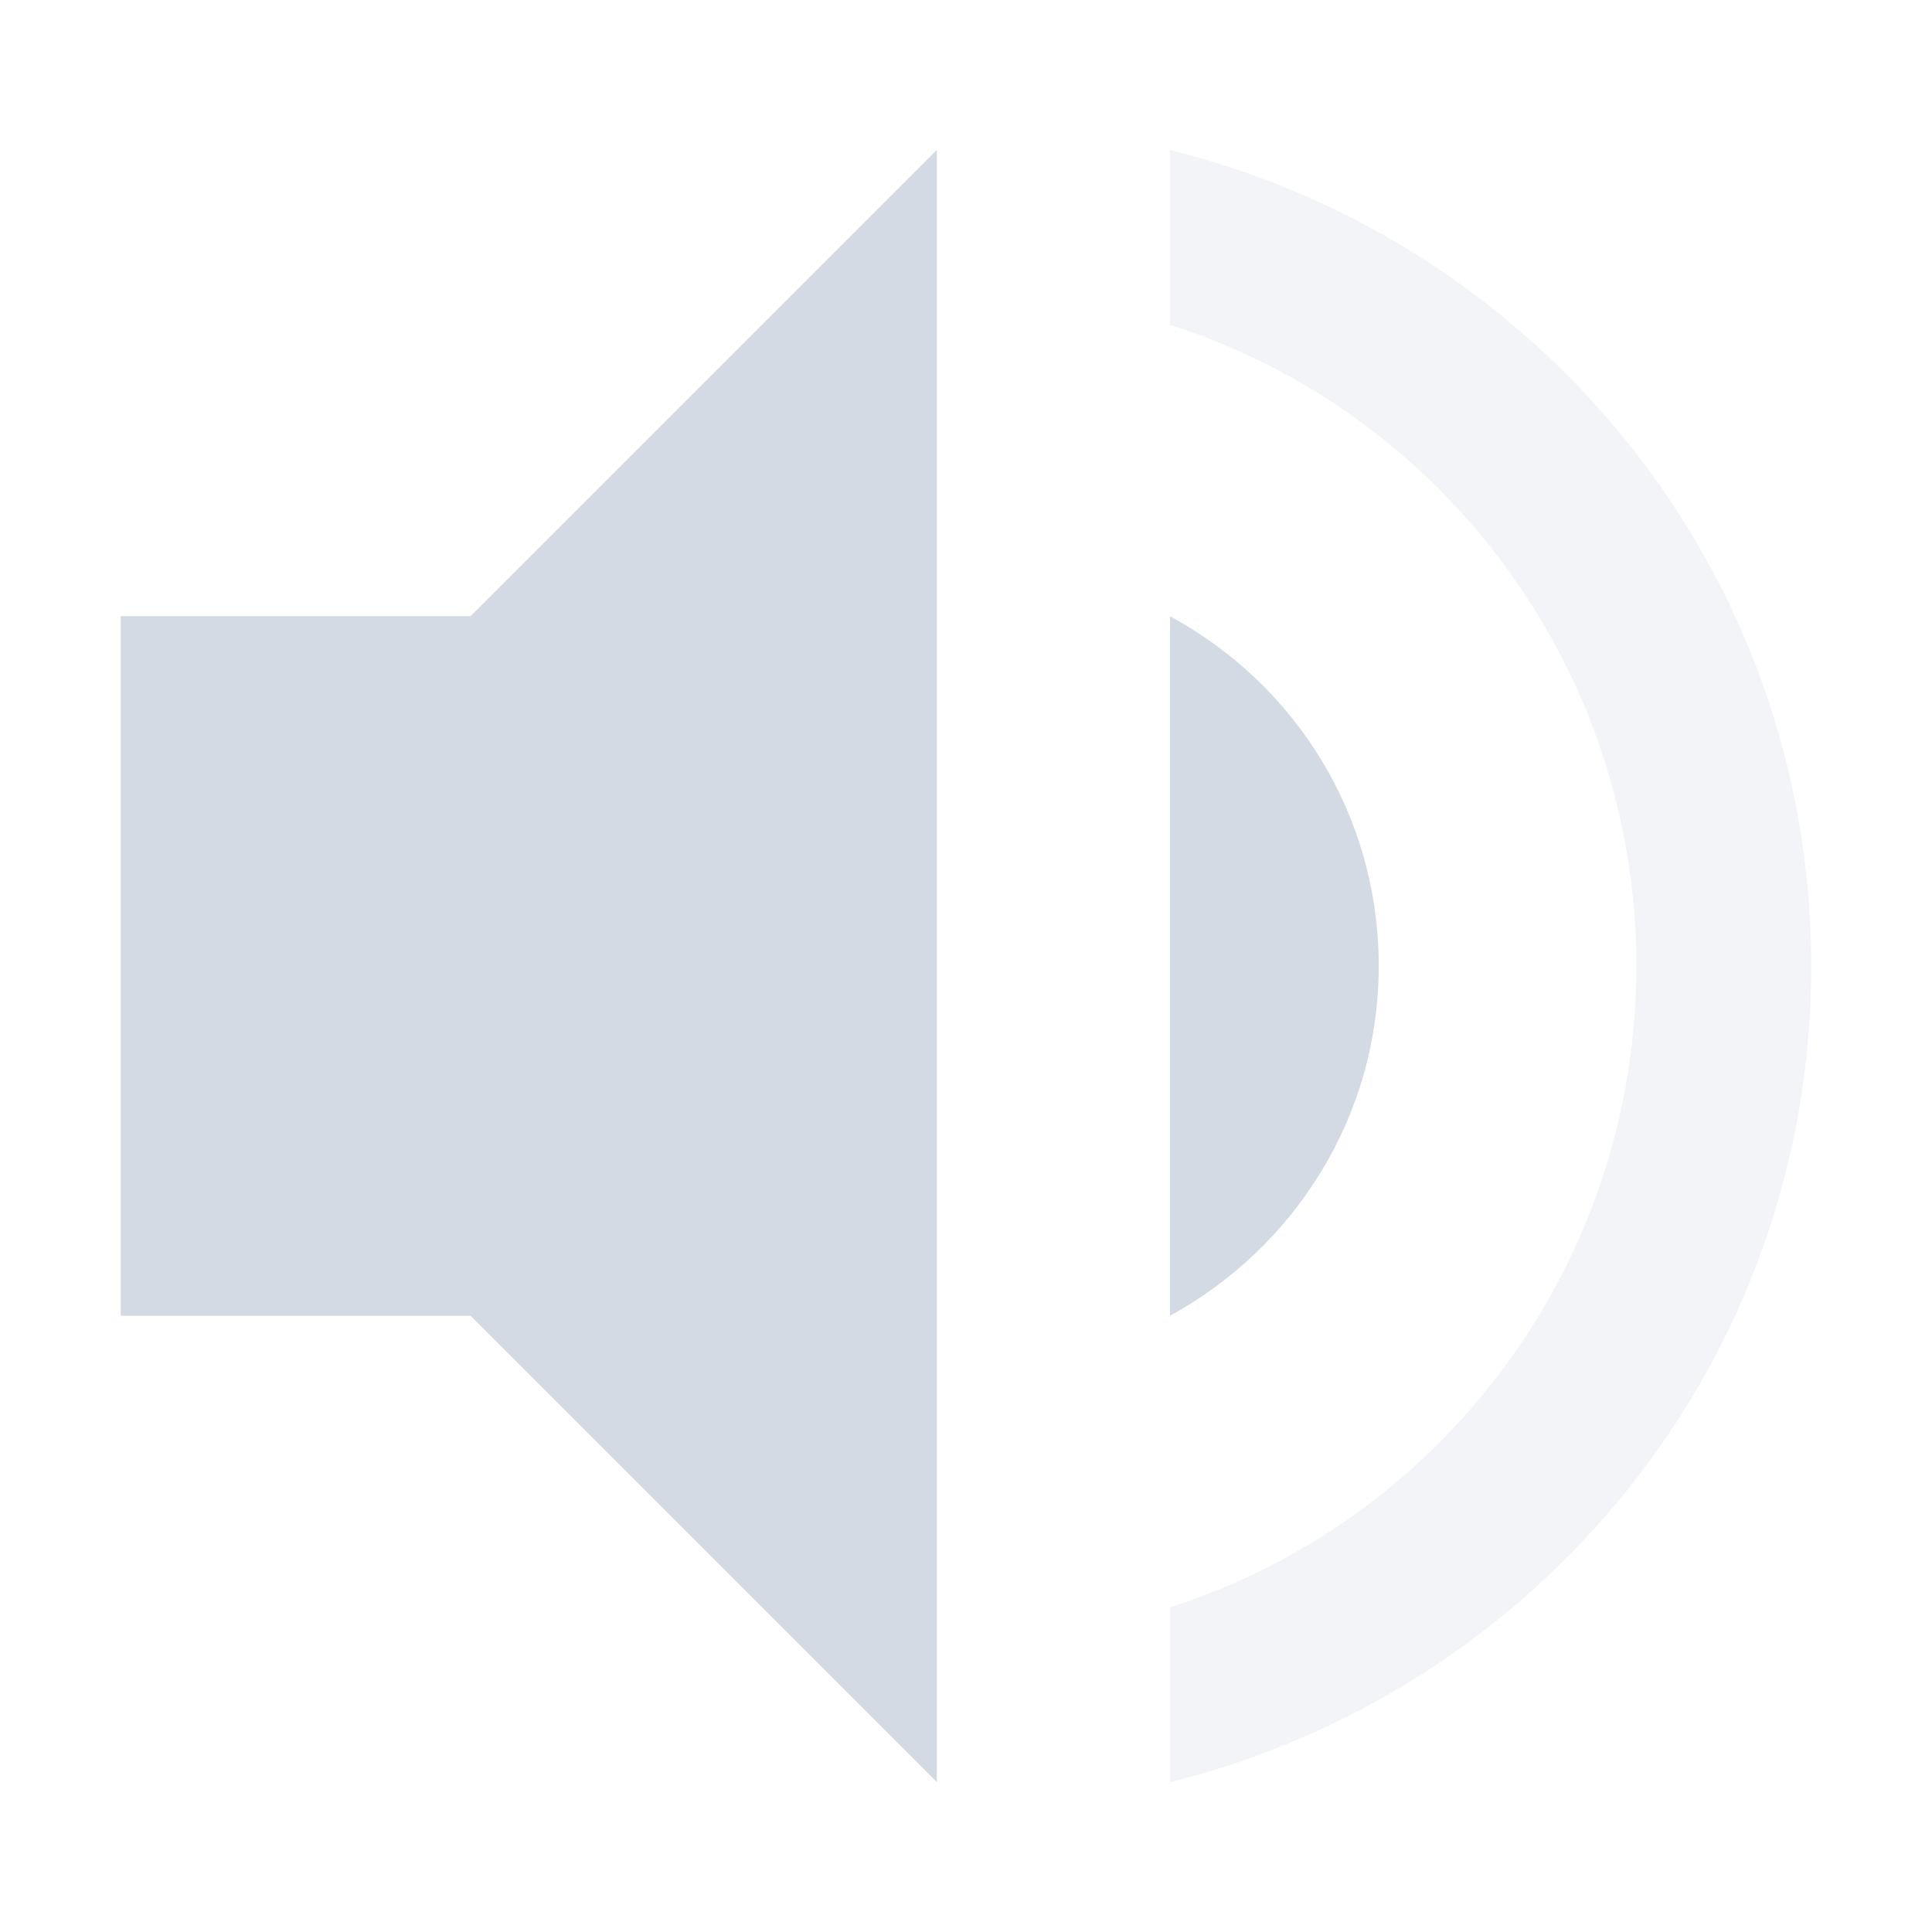 <svg height="32" width="32" xmlns="http://www.w3.org/2000/svg"><path d="m15.517 2.483-7.724 7.724h-5.793v11.586h5.793l7.724 7.724zm3.862 7.724v11.586c2.047-1.12 3.457-3.283 3.457-5.793s-1.39-4.673-3.457-5.793z" fill="#d3dae3" stroke-width="1.931"/><path d="m19.379 2.483v2.897c4.48 1.429 7.724 5.658 7.724 10.621s-3.244 9.192-7.724 10.621v2.897c6.083-1.506 10.621-6.952 10.621-13.517 0-6.566-4.538-12.011-10.621-13.517z" fill="#d3dae3" opacity=".3" stroke-width="1.931"/></svg>